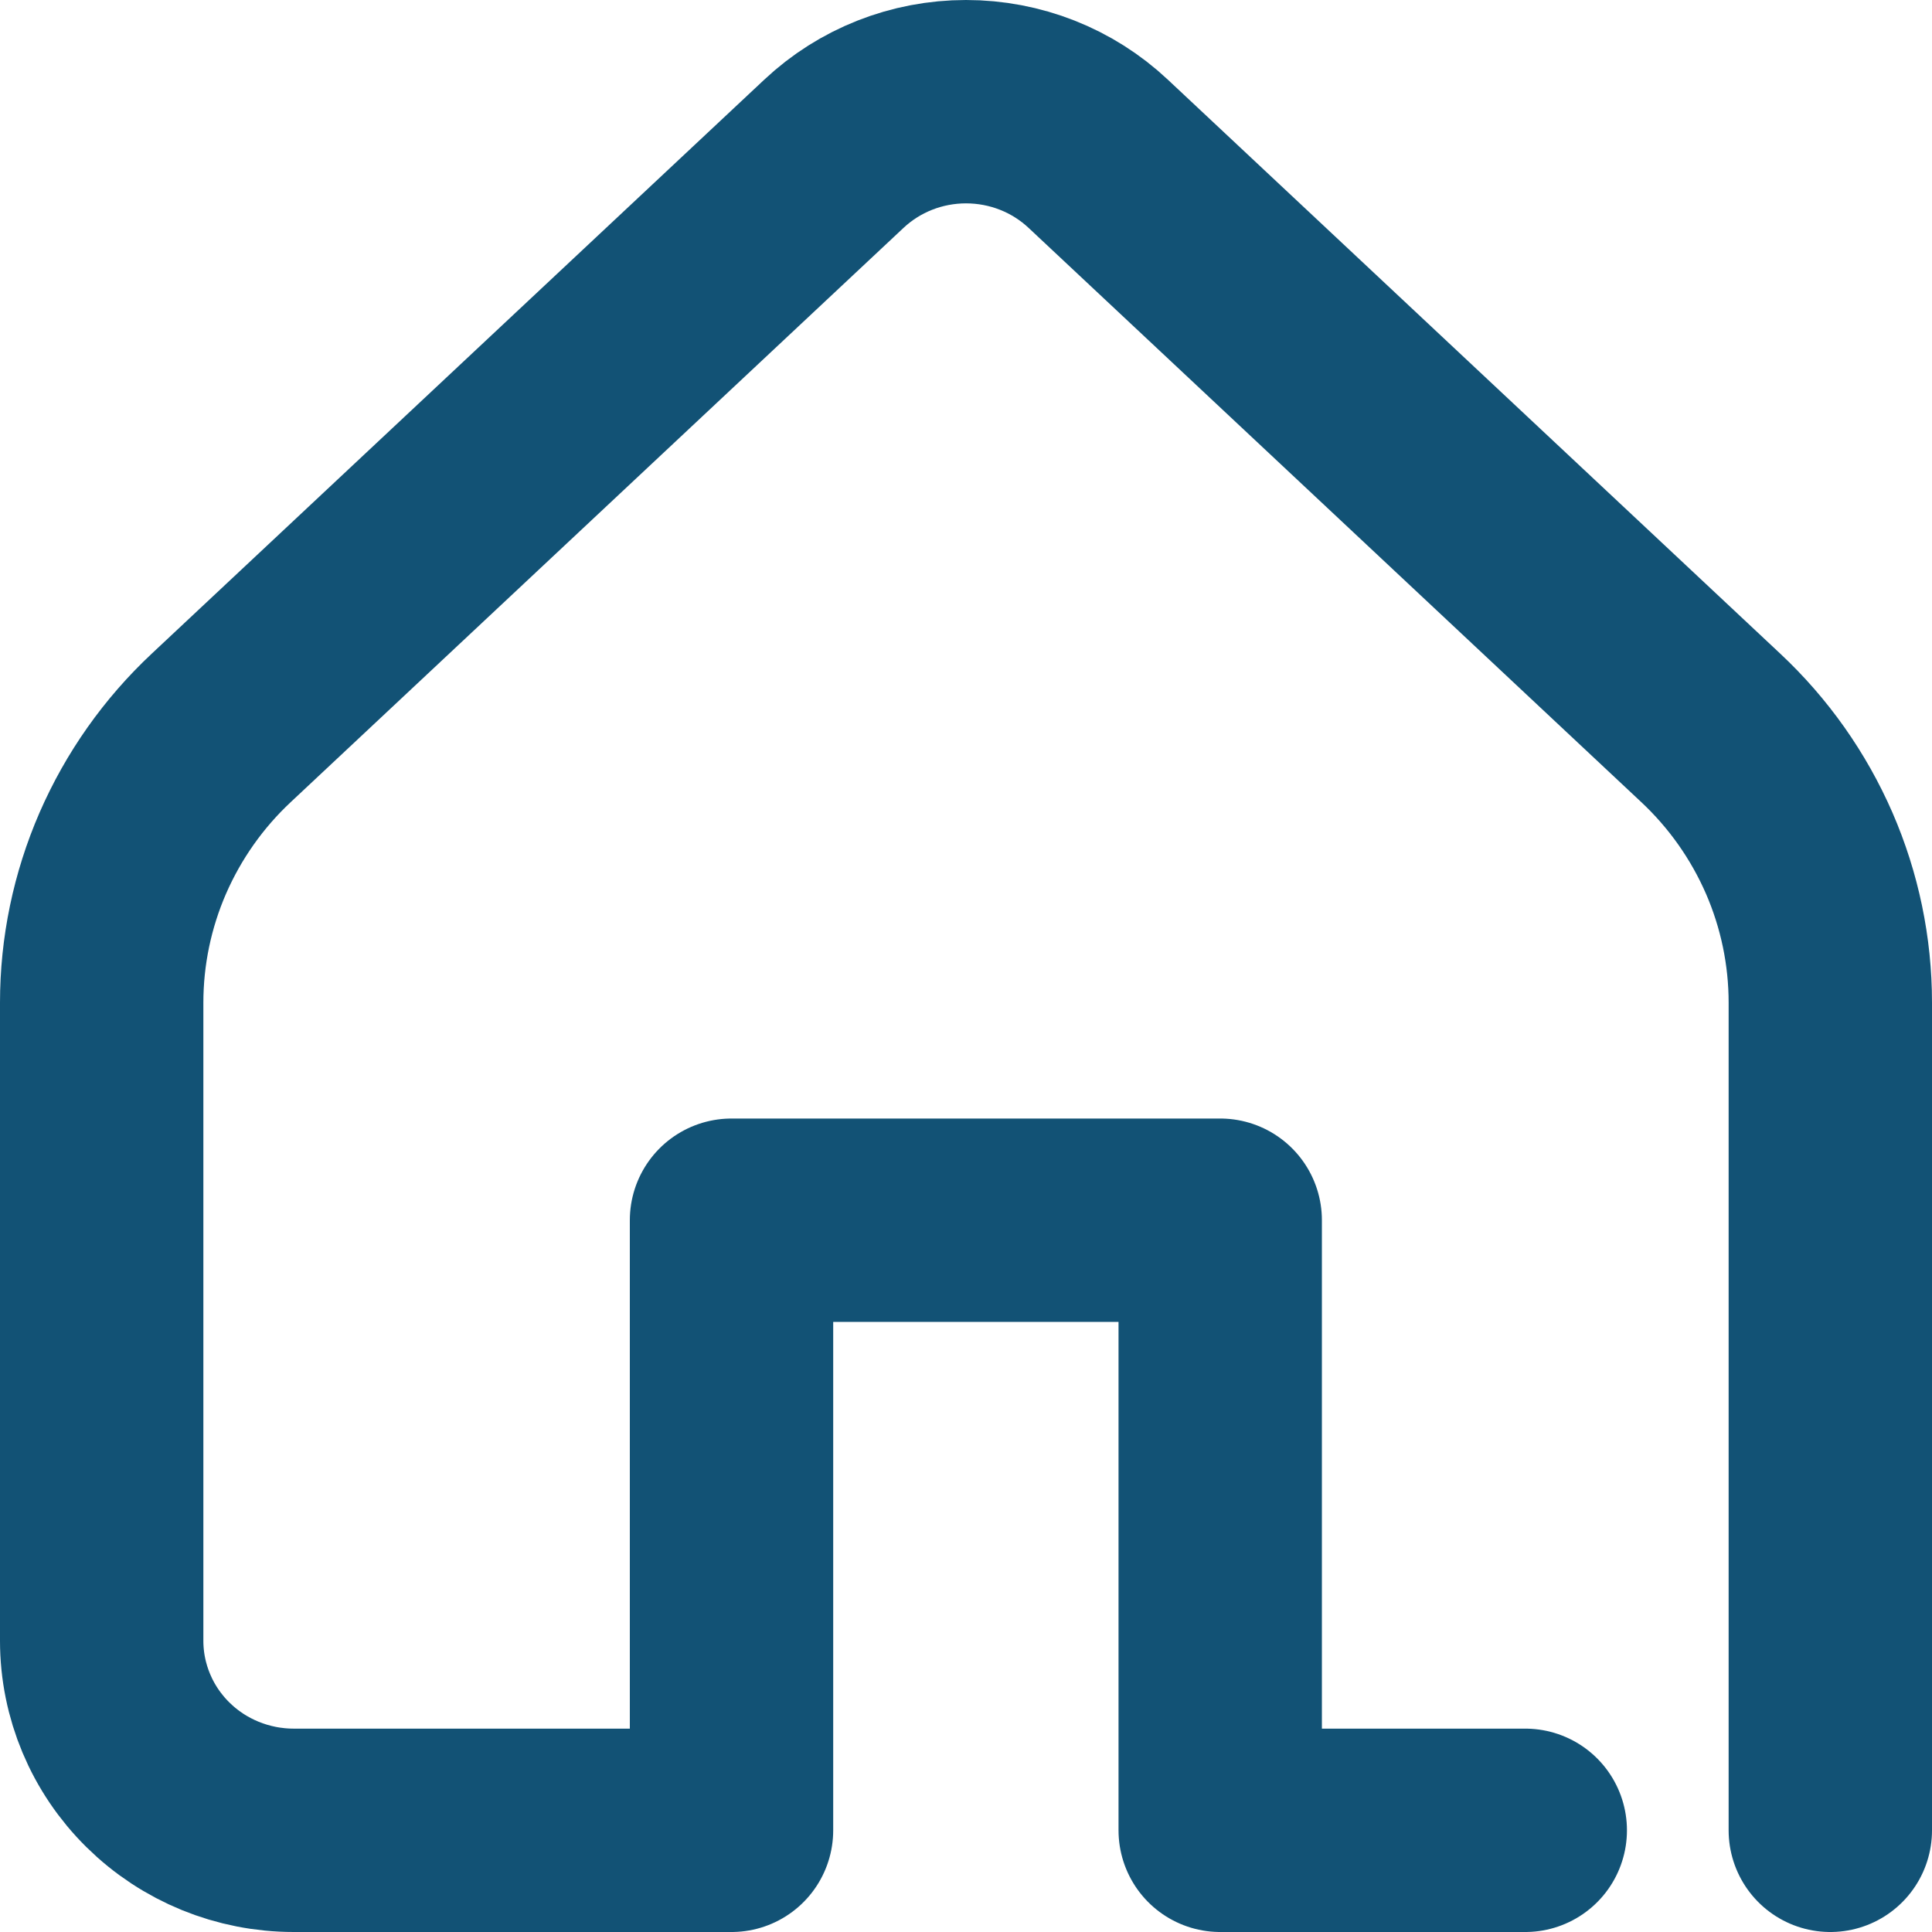 <svg width="19" height="19" viewBox="0 0 19 19" fill="none" xmlns="http://www.w3.org/2000/svg">
<path id="Vector" d="M18 18V9.861C18 9.355 17.896 8.855 17.694 8.39C17.491 7.925 17.196 7.506 16.824 7.158L10.801 1.513C10.45 1.183 9.985 1 9.5 1C9.016 1 8.551 1.183 8.2 1.513L2.176 7.158C1.804 7.506 1.509 7.925 1.306 8.39C1.104 8.855 1 9.355 1 9.861V12.998V14.567V16.136C1 16.63 1.199 17.105 1.553 17.454C1.907 17.804 2.388 18 2.889 18H7.194V12H12V18H15" stroke="#125275" stroke-width="2" stroke-linecap="round" stroke-linejoin="round"/>
</svg>
